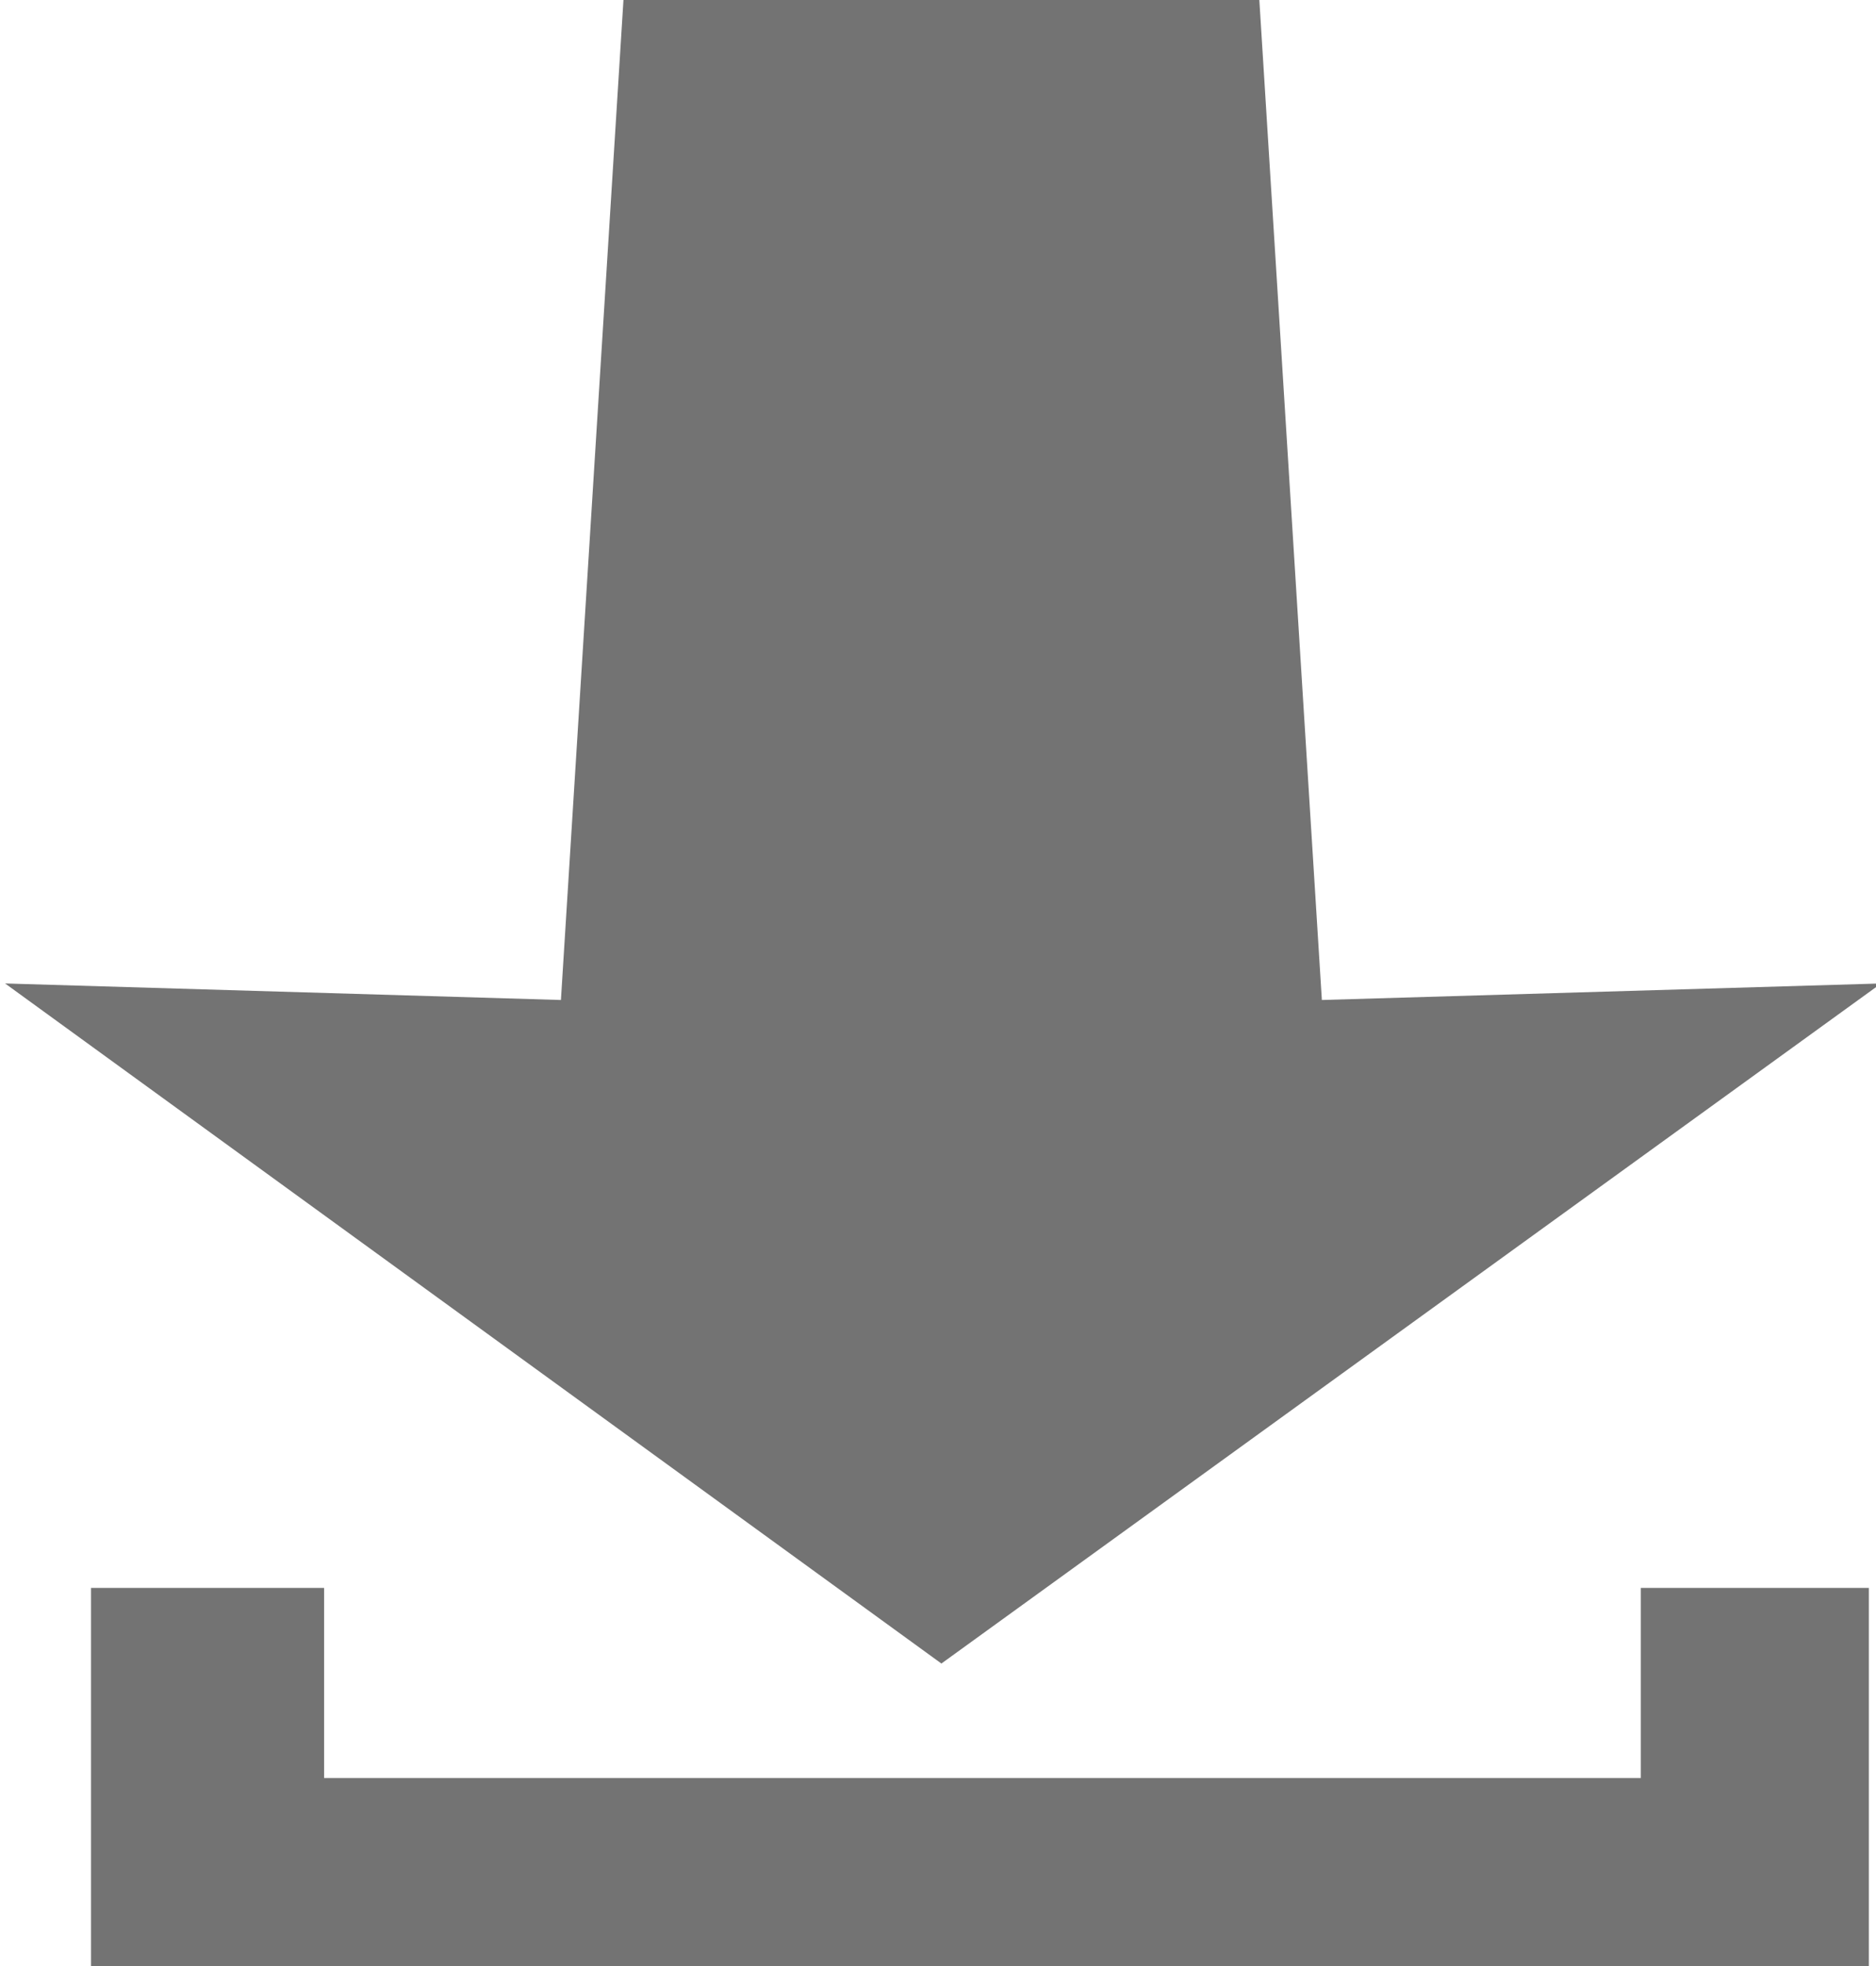 <?xml version="1.0" encoding="UTF-8"?>
<svg width="21px" height="22px" viewBox="0 0 21 22" version="1.1" xmlns="http://www.w3.org/2000/svg" xmlns:xlink="http://www.w3.org/1999/xlink">
    <!-- Generator: Sketch 52.4 (67378) - http://www.bohemiancoding.com/sketch -->
    <title>Export/Download</title>
    <desc>Created with Sketch.</desc>
    <g id="Symbols" stroke="none" stroke-width="1" fill="none" fill-rule="evenodd" fill-opacity="0.55">
        <g id="Elements/hintStep1" transform="translate(-262, -25)" fill="#000000">
            <g id="Stacked-Group-4" transform="translate(1, 2)">
                <path d="M279.367,40.769 L281.92,40.769 L281.92,45 L262.019,45 L262.019,40.769 L264.628,40.769 L264.628,42.896 L279.367,42.896 L279.367,40.769 Z M261.057,34.005 L267.279,34.19 L267.979,23 L275.097,23 L275.797,34.19 L282.057,34.005 L271.538,41.615 L261.057,34.005 Z" id="Export/Download"></path>
            </g>
        </g>
    </g>
</svg>